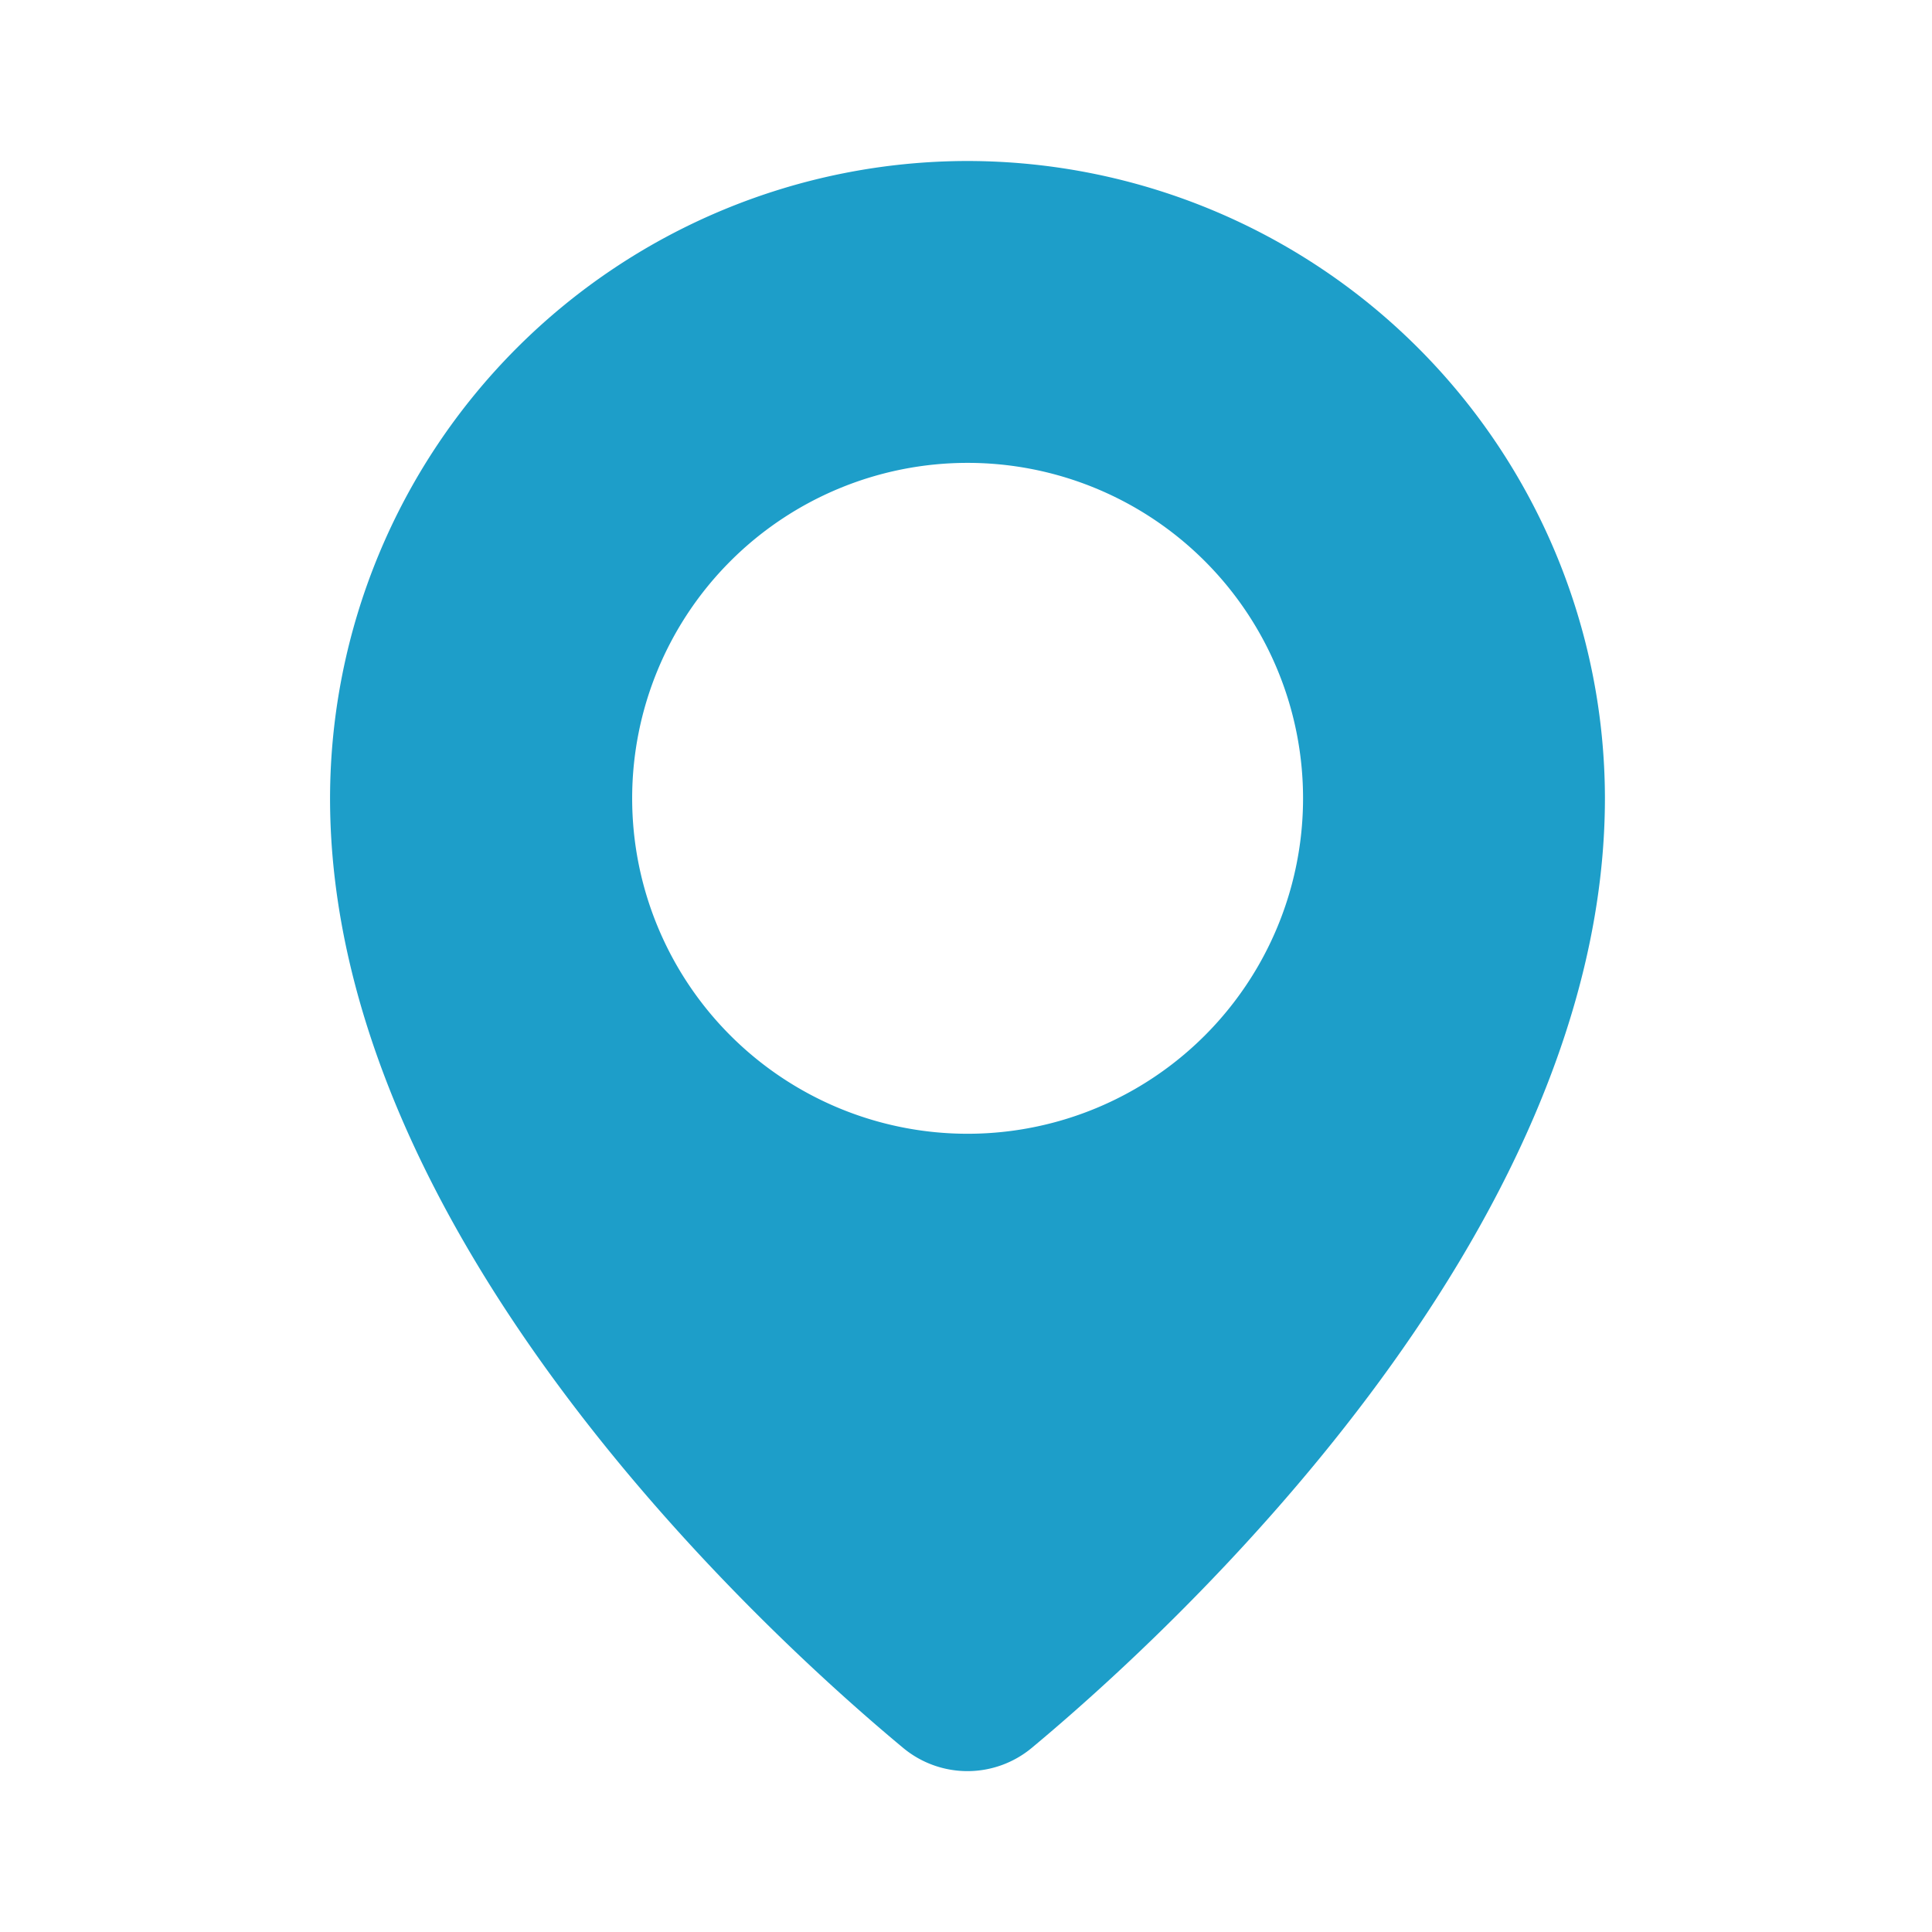 <svg id="_24x24-Location" data-name="24x24-Location" xmlns="http://www.w3.org/2000/svg" width="24" height="24" viewBox="0 0 24 24">
  <rect id="Frame24" width="24" height="24" fill="#fff" opacity="0"/>
  <path id="location" d="M12,2A7.926,7.926,0,0,0,4.08,9.917c0,5.456,5.448,10.407,7.118,11.795a1.25,1.25,0,0,0,1.6,0c1.667-1.388,7.119-6.34,7.119-11.8A7.926,7.926,0,0,0,12,2Zm0,12.084a4.167,4.167,0,1,1,4.167-4.167A4.167,4.167,0,0,1,12,14.084Z" transform="translate(0.02)" fill="#1D9EC9"/>
<style type="text/css" media="screen">path{vector-effect:non-scaling-stroke}</style></svg>
